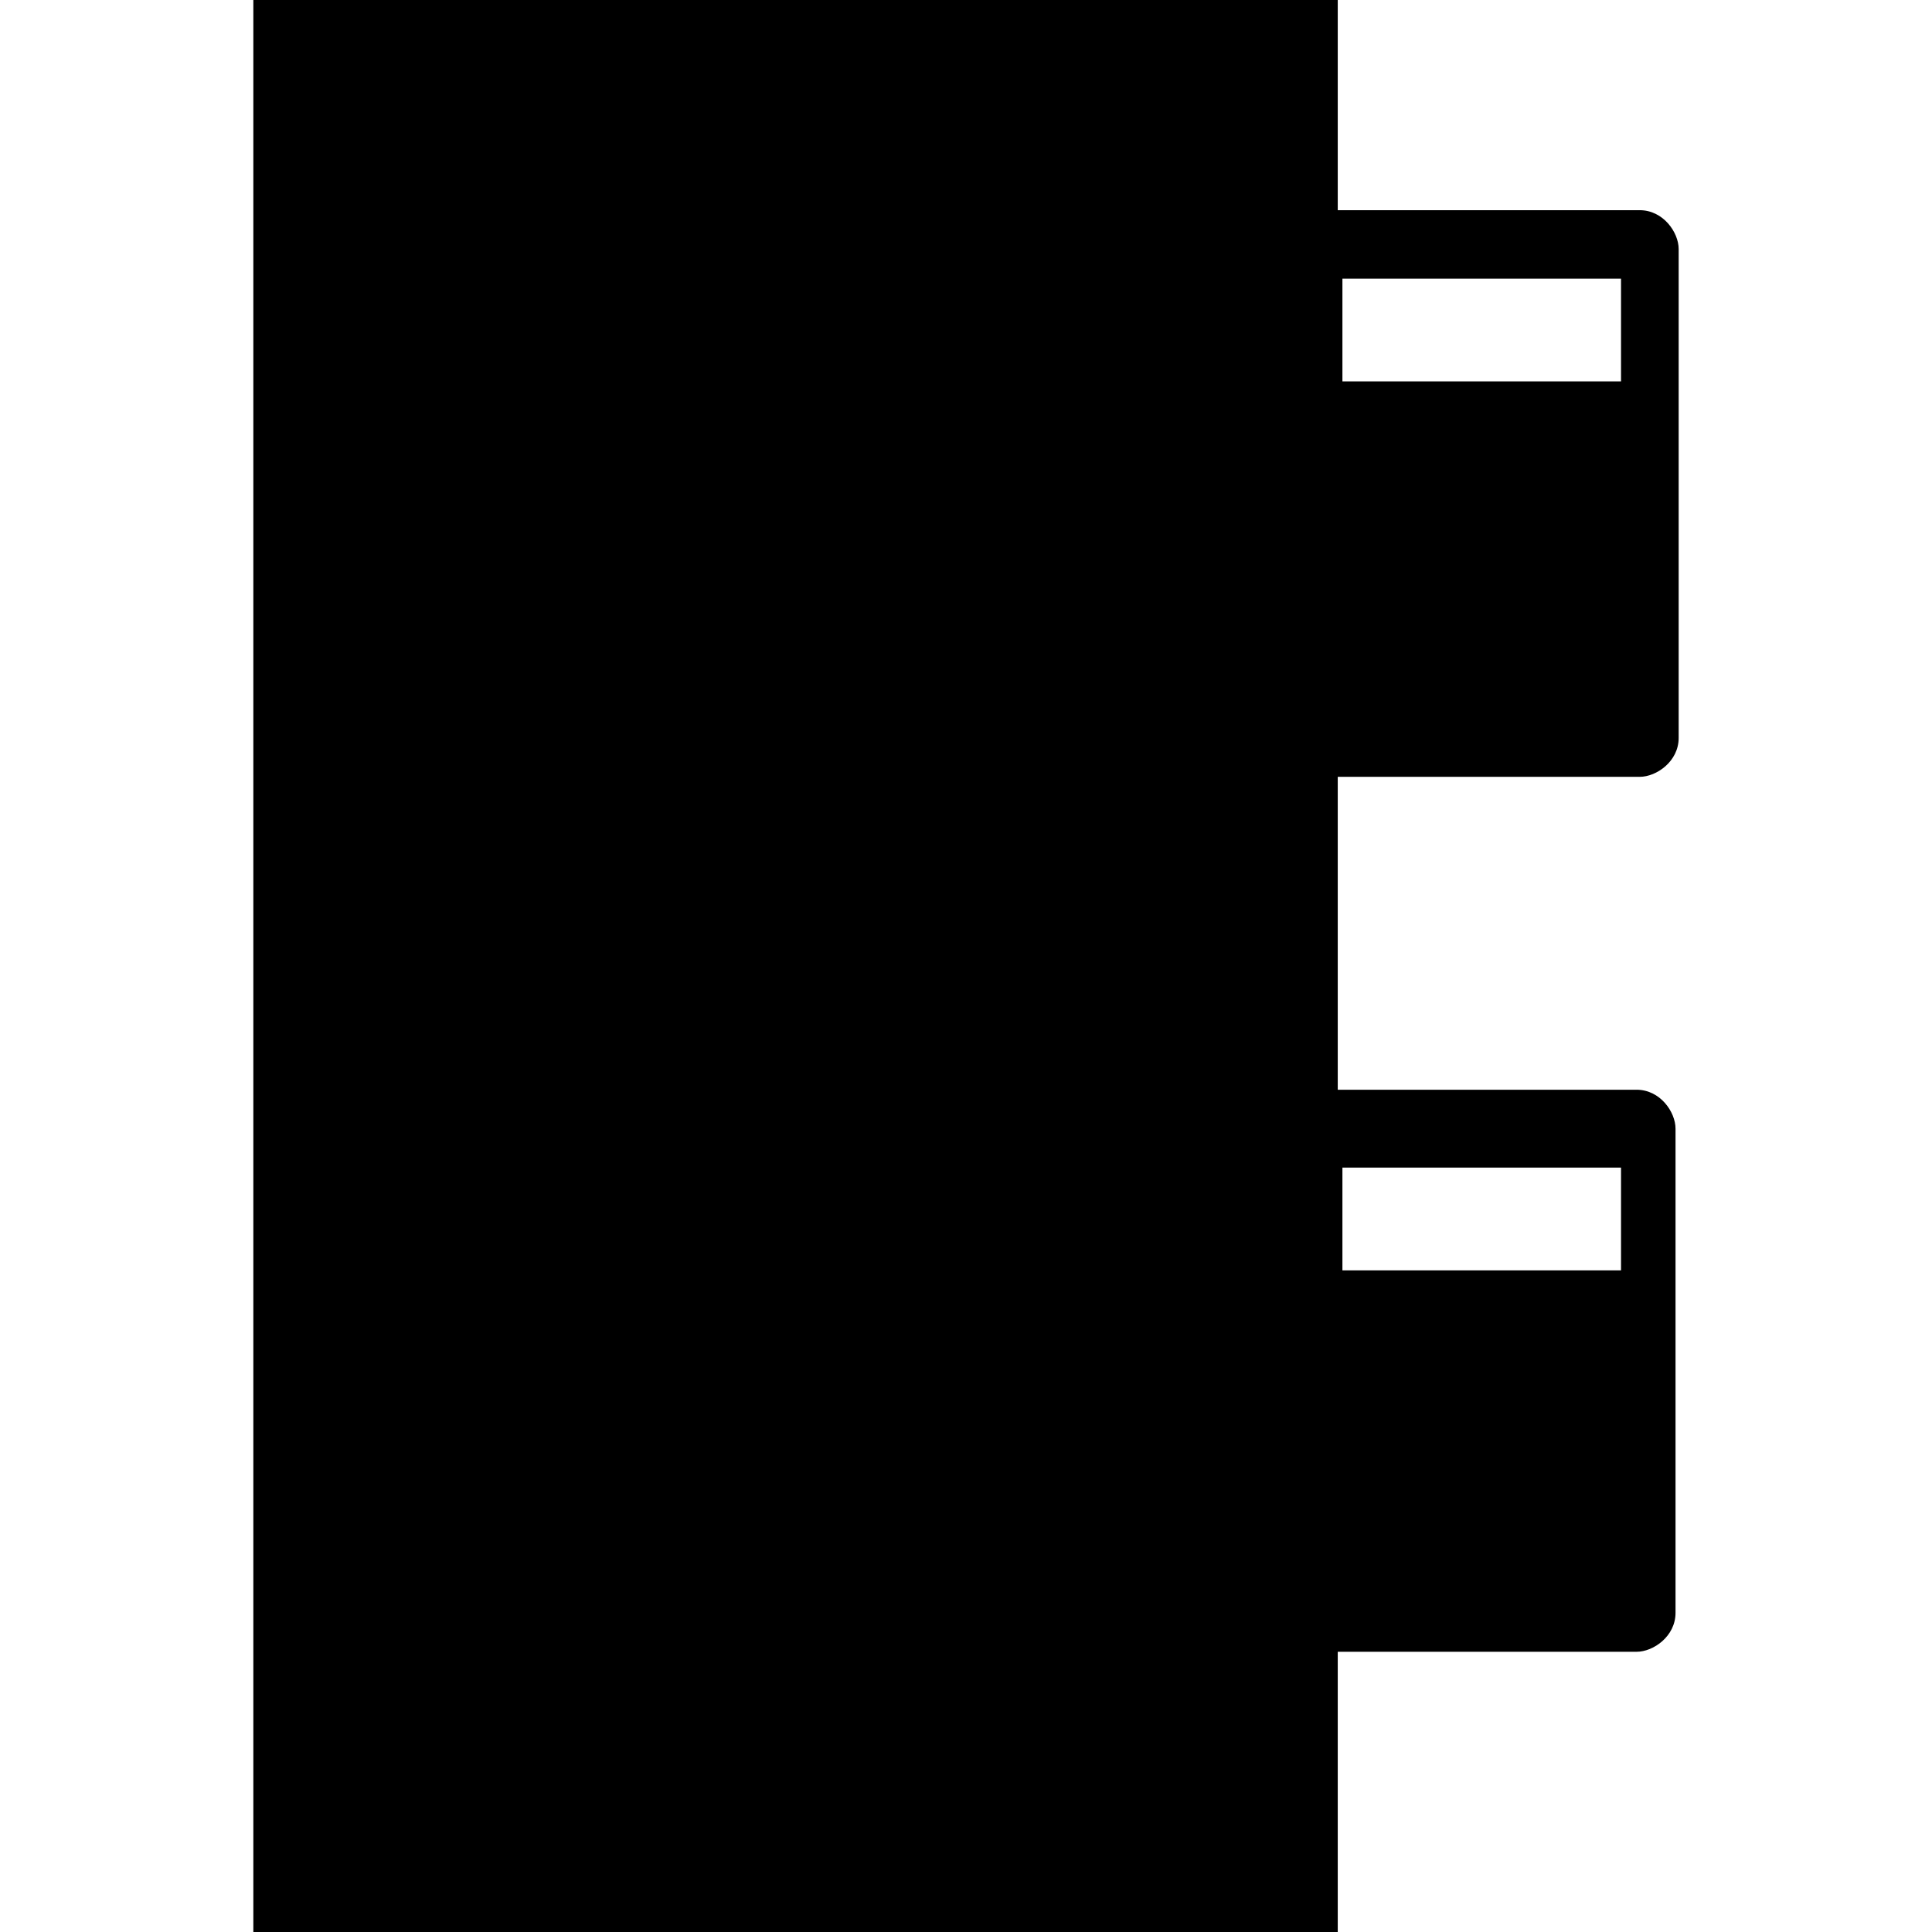 <svg xmlns="http://www.w3.org/2000/svg" width="24" height="24" viewBox="0 0 24 24"><path d="M16.676 4.738h3.461V3.462h-3.461Zm-.097-2.127h3.79c.293 0 .484.276.484.483v6.073c0 .292-.276.483-.484.483h-3.79c-.292 0-.483-.276-.483-.483V3.094c0-.292.276-.483.483-.483zm.097 13.17h3.461v-1.277h-3.461zm-.58 4.254v-6.014c0-.293.276-.484.483-.484h3.751c.293 0 .484.276.484.484v6.014c0 .293-.276.484-.484.484h-3.75c-.293 0-.484-.276-.484-.484zM3.147 24V0h13.471v24z"/></svg>